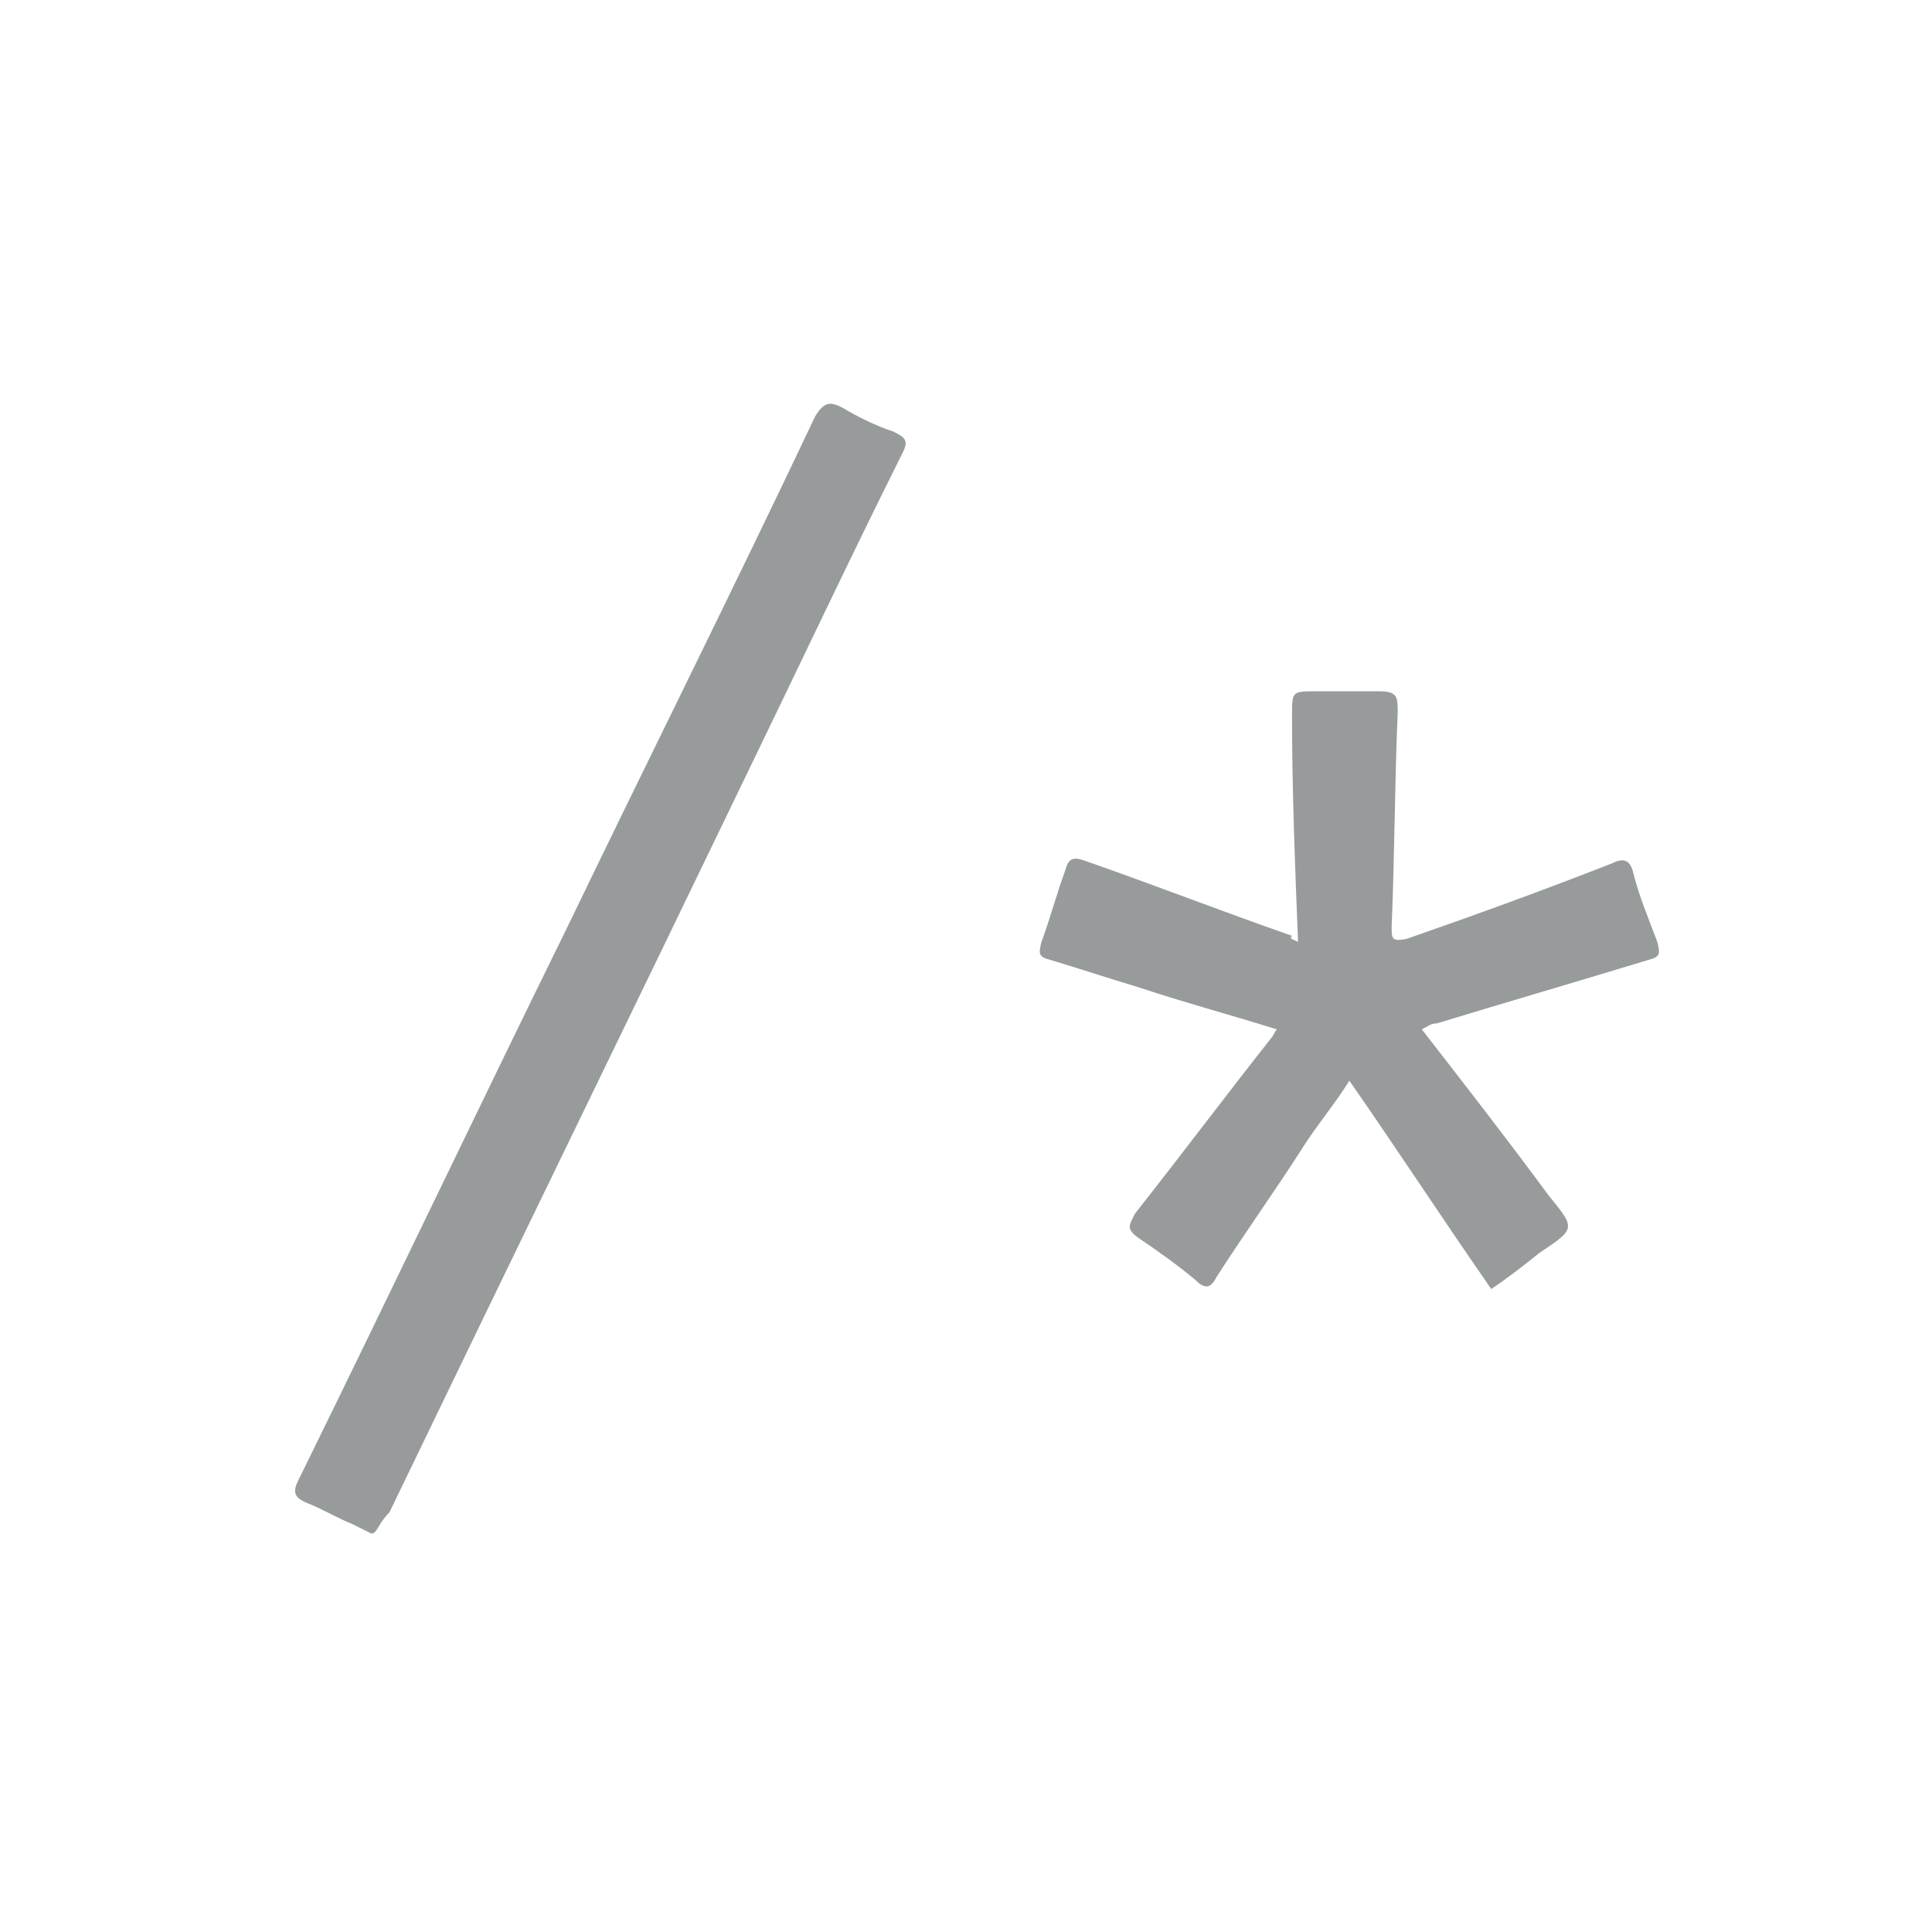 <?xml version="1.0" encoding="utf-8"?>
<!-- Generator: Adobe Illustrator 16.0.0, SVG Export Plug-In . SVG Version: 6.00 Build 0)  -->
<!DOCTYPE svg PUBLIC "-//W3C//DTD SVG 1.1//EN" "http://www.w3.org/Graphics/SVG/1.1/DTD/svg11.dtd">
<svg version="1.1" id="Layer_1" xmlns="http://www.w3.org/2000/svg" xmlns:xlink="http://www.w3.org/1999/xlink" x="0px" y="0px"
	 width="64px" height="64px" viewBox="0 0 64 64" style="enable-background:new 0 0 64 64;" xml:space="preserve">
<g>
	<g>
		<path style="fill:#989b9b;" d="M43,31.2c-0.1-2.5-0.2-5-0.2-7.5c0-0.8,0-0.8,0.8-0.8c0.7,0,1.4,0,2.1,0c0.6,0,0.6,0.2,0.6,0.7
			c-0.1,2.4-0.1,4.7-0.2,7.1c0,0.4,0,0.5,0.5,0.4c2.3-0.8,4.5-1.6,6.8-2.5c0.4-0.2,0.6-0.1,0.7,0.3c0.2,0.8,0.5,1.5,0.8,2.3
			c0.1,0.4,0.1,0.5-0.3,0.6c-2.3,0.7-4.7,1.4-7,2.1c-0.2,0-0.3,0.1-0.5,0.2c1.4,1.8,2.8,3.6,4.2,5.5c0.9,1.1,0.9,1.1-0.3,1.9
			c-0.5,0.4-1,0.8-1.6,1.2c-1.6-2.3-3.1-4.6-4.7-6.9c-0.5,0.8-1.1,1.5-1.6,2.3c-0.9,1.4-1.9,2.8-2.8,4.2c-0.2,0.4-0.4,0.4-0.7,0.1
			c-0.6-0.5-1.3-1-1.9-1.4c-0.4-0.3-0.3-0.4-0.1-0.8c1.5-1.9,3-3.9,4.5-5.8c0.1-0.1,0.1-0.2,0.2-0.3c-1.6-0.5-3.1-0.9-4.6-1.4
			c-1-0.3-1.9-0.6-2.9-0.9c-0.4-0.1-0.4-0.2-0.3-0.6c0.3-0.8,0.5-1.6,0.8-2.4c0.1-0.4,0.3-0.4,0.6-0.3c2.3,0.8,4.6,1.7,6.9,2.5
			C42.7,31.1,42.8,31.1,43,31.2z"/>
		<path style="fill:#989b9b;" d="M12.3,50.8c-0.2-0.1-0.4-0.2-0.6-0.3c-0.5-0.2-1-0.5-1.5-0.7S9.7,49.4,9.9,49
			c3-6.1,5.9-12.2,8.9-18.3c2.7-5.6,5.5-11.2,8.2-16.9c0.3-0.5,0.5-0.5,0.9-0.3c0.5,0.3,1.1,0.6,1.7,0.8c0.4,0.2,0.5,0.3,0.3,0.7
			c-1.7,3.4-3.3,6.8-4.9,10.1c-4,8.3-8.1,16.7-12.1,25C12.5,50.5,12.5,50.8,12.3,50.8z"/>
	</g>
</g>
</svg>
